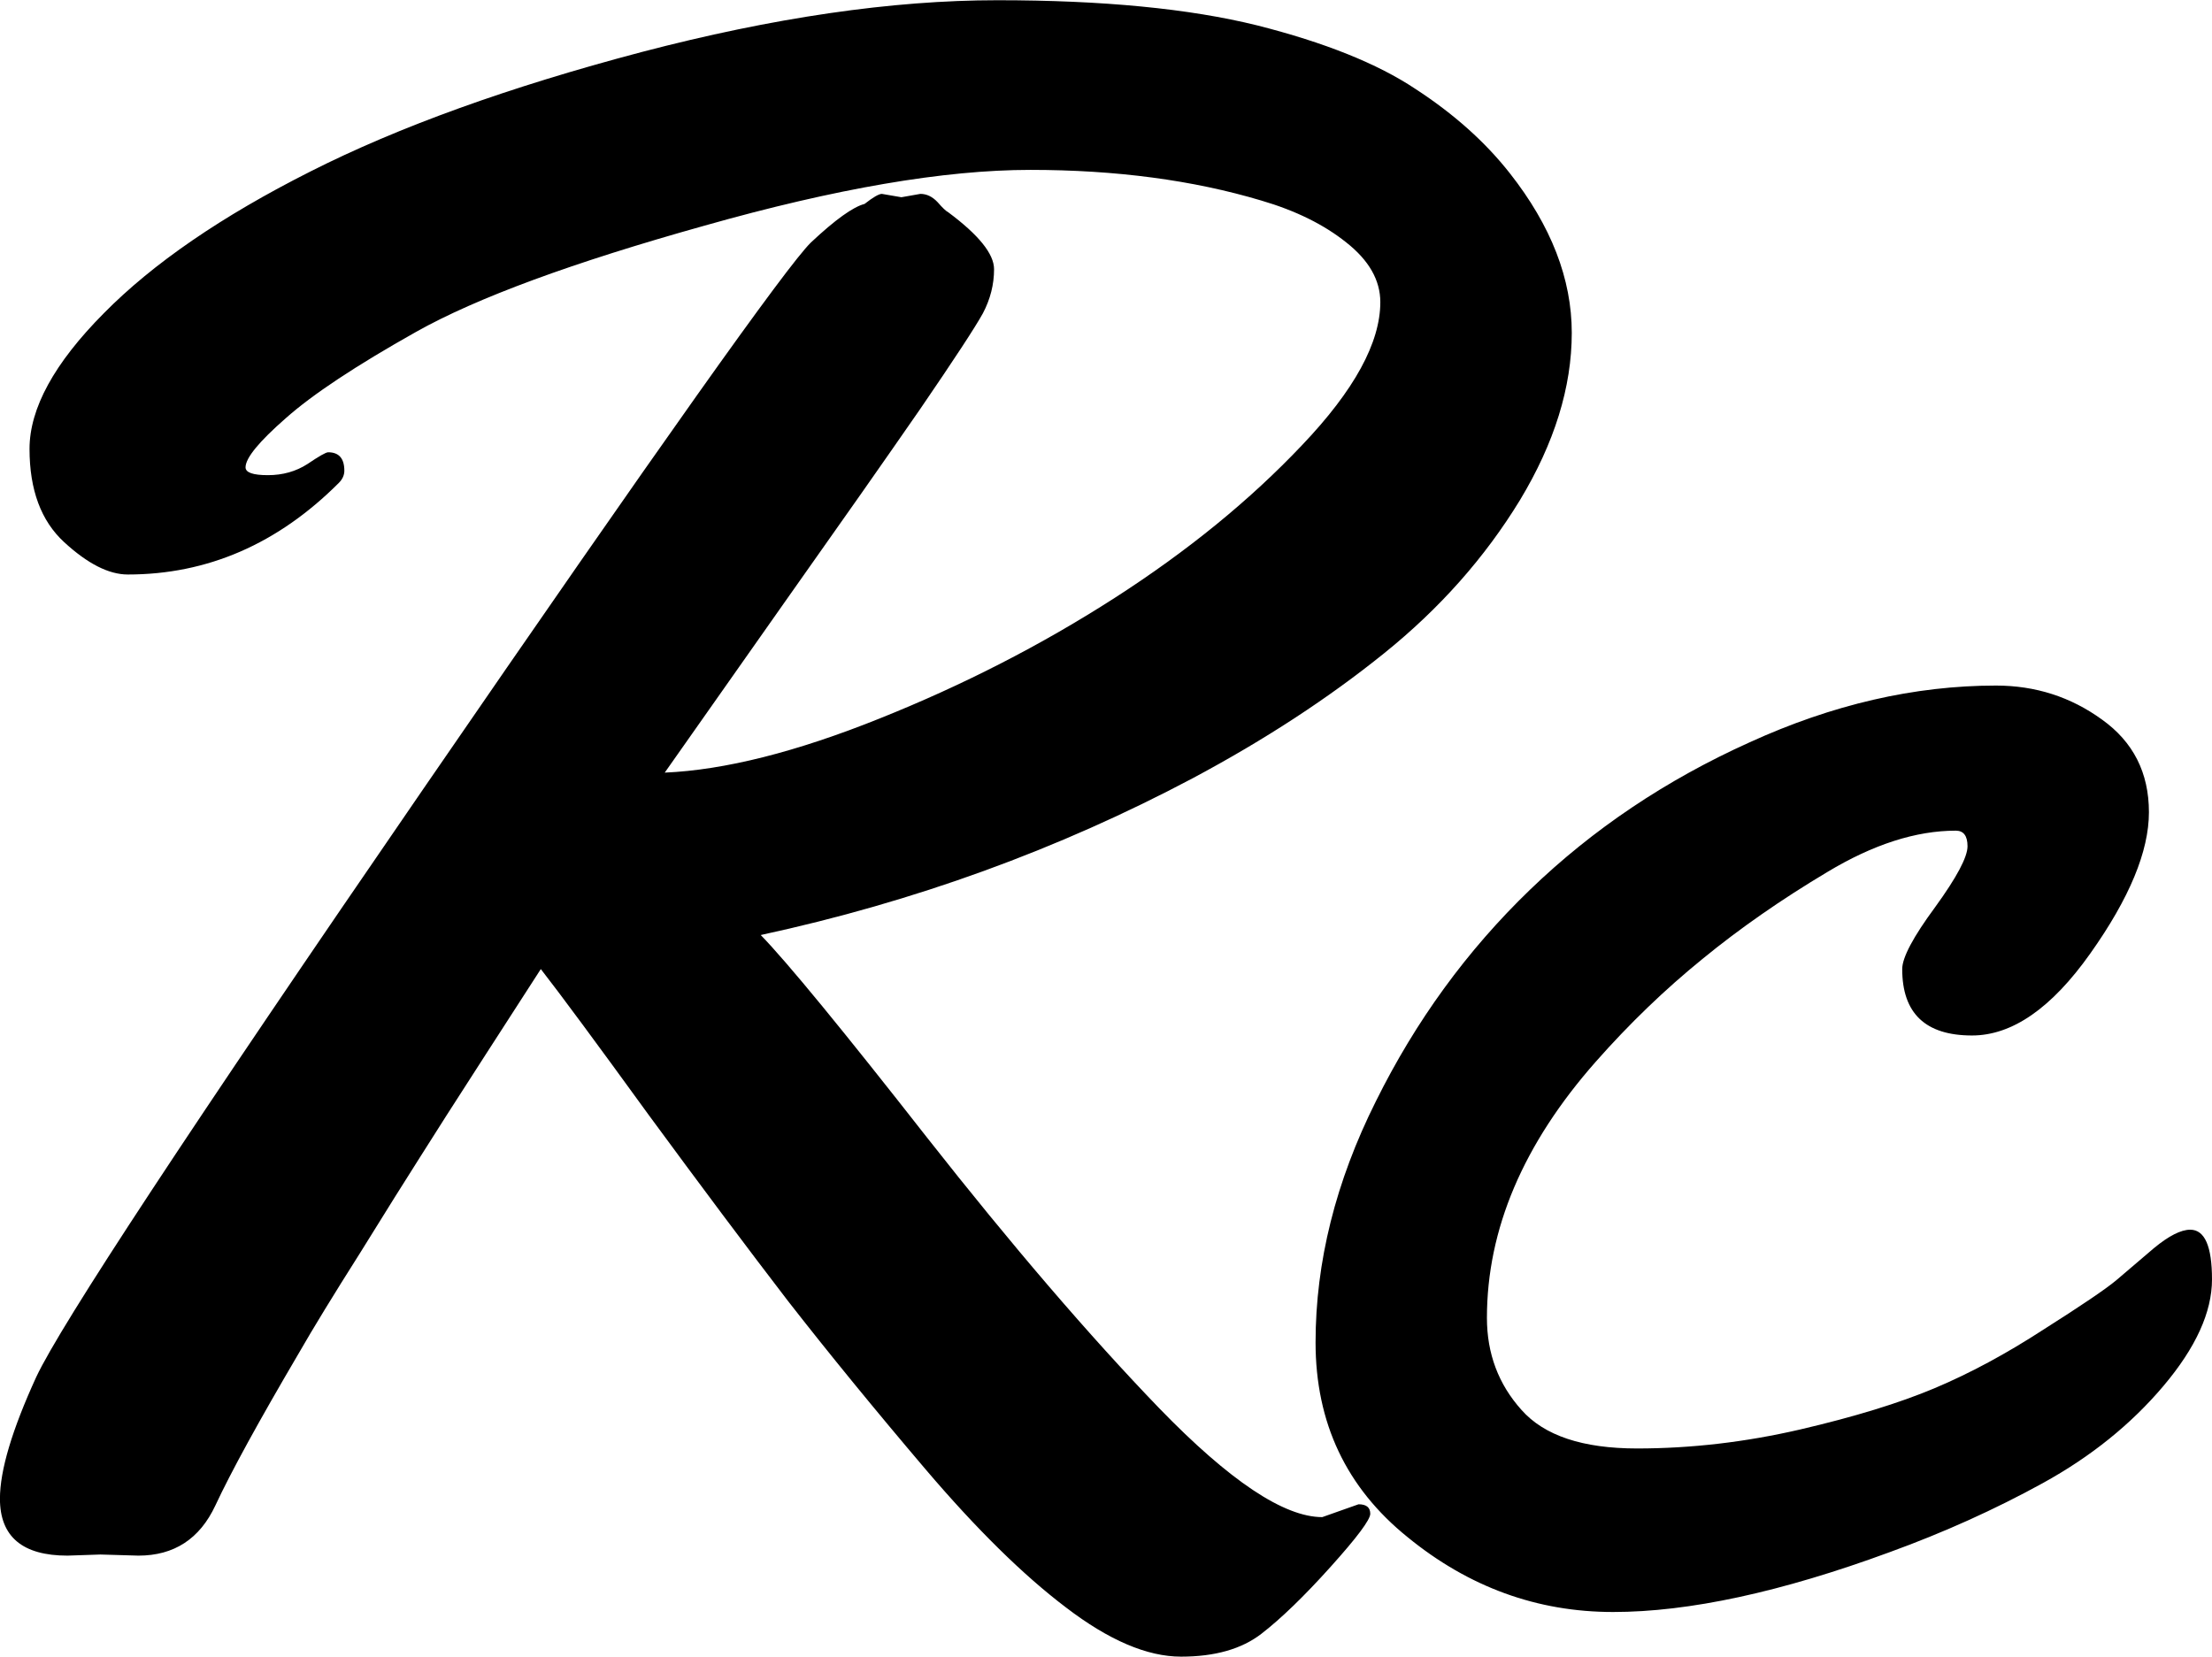 <svg width="202.06" height="151.371" x="801.47" y="561.129" version="1.1" preserveAspectRatio="none" viewBox="6.641 -28.164 39.629 29.688">
  <g transform="matrix(1 0 0 1 0 0)" class="companyName8a3207cb-06fe-483d-8c3f-7a4e9ab860d6"><path id="id-8a3207cb-06fe-483d-8c3f-7a4e9ab860d6D6z1nYkh2" d="M12.52-20.06L12.52-20.06Q12.81-20.06 12.81-19.73L12.81-19.73Q12.81-19.61 12.71-19.51L12.71-19.51Q11.07-17.87 8.93-17.87L8.93-17.87Q8.42-17.87 7.79-18.45Q7.17-19.02 7.17-20.12Q7.17-21.21 8.50-22.55Q9.82-23.89 12.20-25.09Q14.57-26.29 18.13-27.23Q21.68-28.16 24.51-28.16Q27.34-28.16 29.16-27.71Q30.98-27.25 32.00-26.57Q33.03-25.90 33.69-25.06L33.69-25.06Q34.80-23.65 34.80-22.20Q34.80-20.74 33.87-19.20Q32.93-17.66 31.44-16.46Q29.94-15.25 28.01-14.22L28.01-14.22Q24.39-12.30 20.27-11.41L20.27-11.41Q20.98-10.68 23.25-7.78Q25.53-4.88 27.41-2.93Q29.30-0.98 30.33-0.98L30.33-0.98L30.98-1.21Q31.19-1.21 31.19-1.04Q31.19-0.88 30.48-0.09Q29.77 0.70 29.24 1.11Q28.71 1.52 27.80 1.52Q26.89 1.52 25.74 0.64Q24.59-0.23 23.22-1.84Q21.86-3.44 20.76-4.85Q19.67-6.27 18.26-8.19Q16.86-10.12 16.33-10.80L16.33-10.80Q16.13-10.49 15.33-9.25Q14.53-8.01 14.16-7.42Q13.79-6.84 13.09-5.71Q12.38-4.59 11.99-3.91L11.99-3.91Q10.92-2.09 10.50-1.19Q10.08-0.29 9.12-0.29L9.12-0.29L8.44-0.31L7.85-0.29Q6.64-0.29 6.64-1.31L6.64-1.31Q6.64-2.07 7.29-3.49Q7.95-4.90 14.24-14.05Q20.53-23.20 21.17-23.82Q21.82-24.43 22.13-24.51L22.13-24.51Q22.36-24.69 22.44-24.69L22.44-24.69L22.79-24.63L23.13-24.69Q23.30-24.69 23.44-24.54Q23.57-24.39 23.63-24.36L23.63-24.36Q24.45-23.75 24.45-23.34Q24.45-22.93 24.25-22.55Q24.04-22.17 23.13-20.84Q22.21-19.51 20.71-17.39Q19.22-15.27 18.55-14.32L18.55-14.32Q20.16-14.39 22.40-15.29Q24.65-16.19 26.61-17.45Q28.57-18.71 29.97-20.19Q31.37-21.66 31.37-22.75L31.37-22.75Q31.37-23.34 30.76-23.82Q30.16-24.30 29.24-24.57L29.24-24.57Q27.40-25.12 25.10-25.12Q22.79-25.12 19.26-24.12Q15.72-23.13 14.10-22.22Q12.48-21.31 11.76-20.67Q11.04-20.04 11.04-19.79L11.04-19.79Q11.04-19.65 11.44-19.65Q11.84-19.65 12.15-19.85Q12.46-20.06 12.52-20.06Z M43.25-4.34Q44.26-4.98 44.55-5.22Q44.84-5.47 45.23-5.80Q45.63-6.13 45.88-6.13L45.88-6.13Q46.27-6.13 46.27-5.24Q46.27-4.36 45.40-3.33Q44.53-2.30 43.24-1.59Q41.95-0.88 40.49-0.35L40.49-0.35Q37.58 0.72 35.54 0.72Q33.50 0.72 31.86-0.62Q30.21-1.95 30.21-4.11Q30.21-6.27 31.29-8.43Q32.36-10.59 34.05-12.22Q35.74-13.85 37.98-14.86Q40.21-15.88 42.40-15.88L42.40-15.88Q43.46-15.88 44.30-15.27Q45.14-14.67 45.14-13.61Q45.14-12.56 44.09-11.08Q43.05-9.61 41.97-9.61L41.97-9.61Q40.72-9.61 40.72-10.80L40.72-10.80Q40.72-11.11 41.31-11.91Q41.89-12.71 41.89-13.00Q41.89-13.28 41.68-13.28L41.68-13.28Q40.61-13.28 39.38-12.54Q38.14-11.80 37.14-10.98Q36.13-10.16 35.23-9.14L35.23-9.14Q33.28-6.93 33.28-4.55L33.28-4.55Q33.28-3.59 33.90-2.90Q34.51-2.21 35.97-2.21Q37.42-2.21 38.89-2.55Q40.35-2.89 41.30-3.29Q42.25-3.69 43.25-4.34Z"></path></g>
</svg>